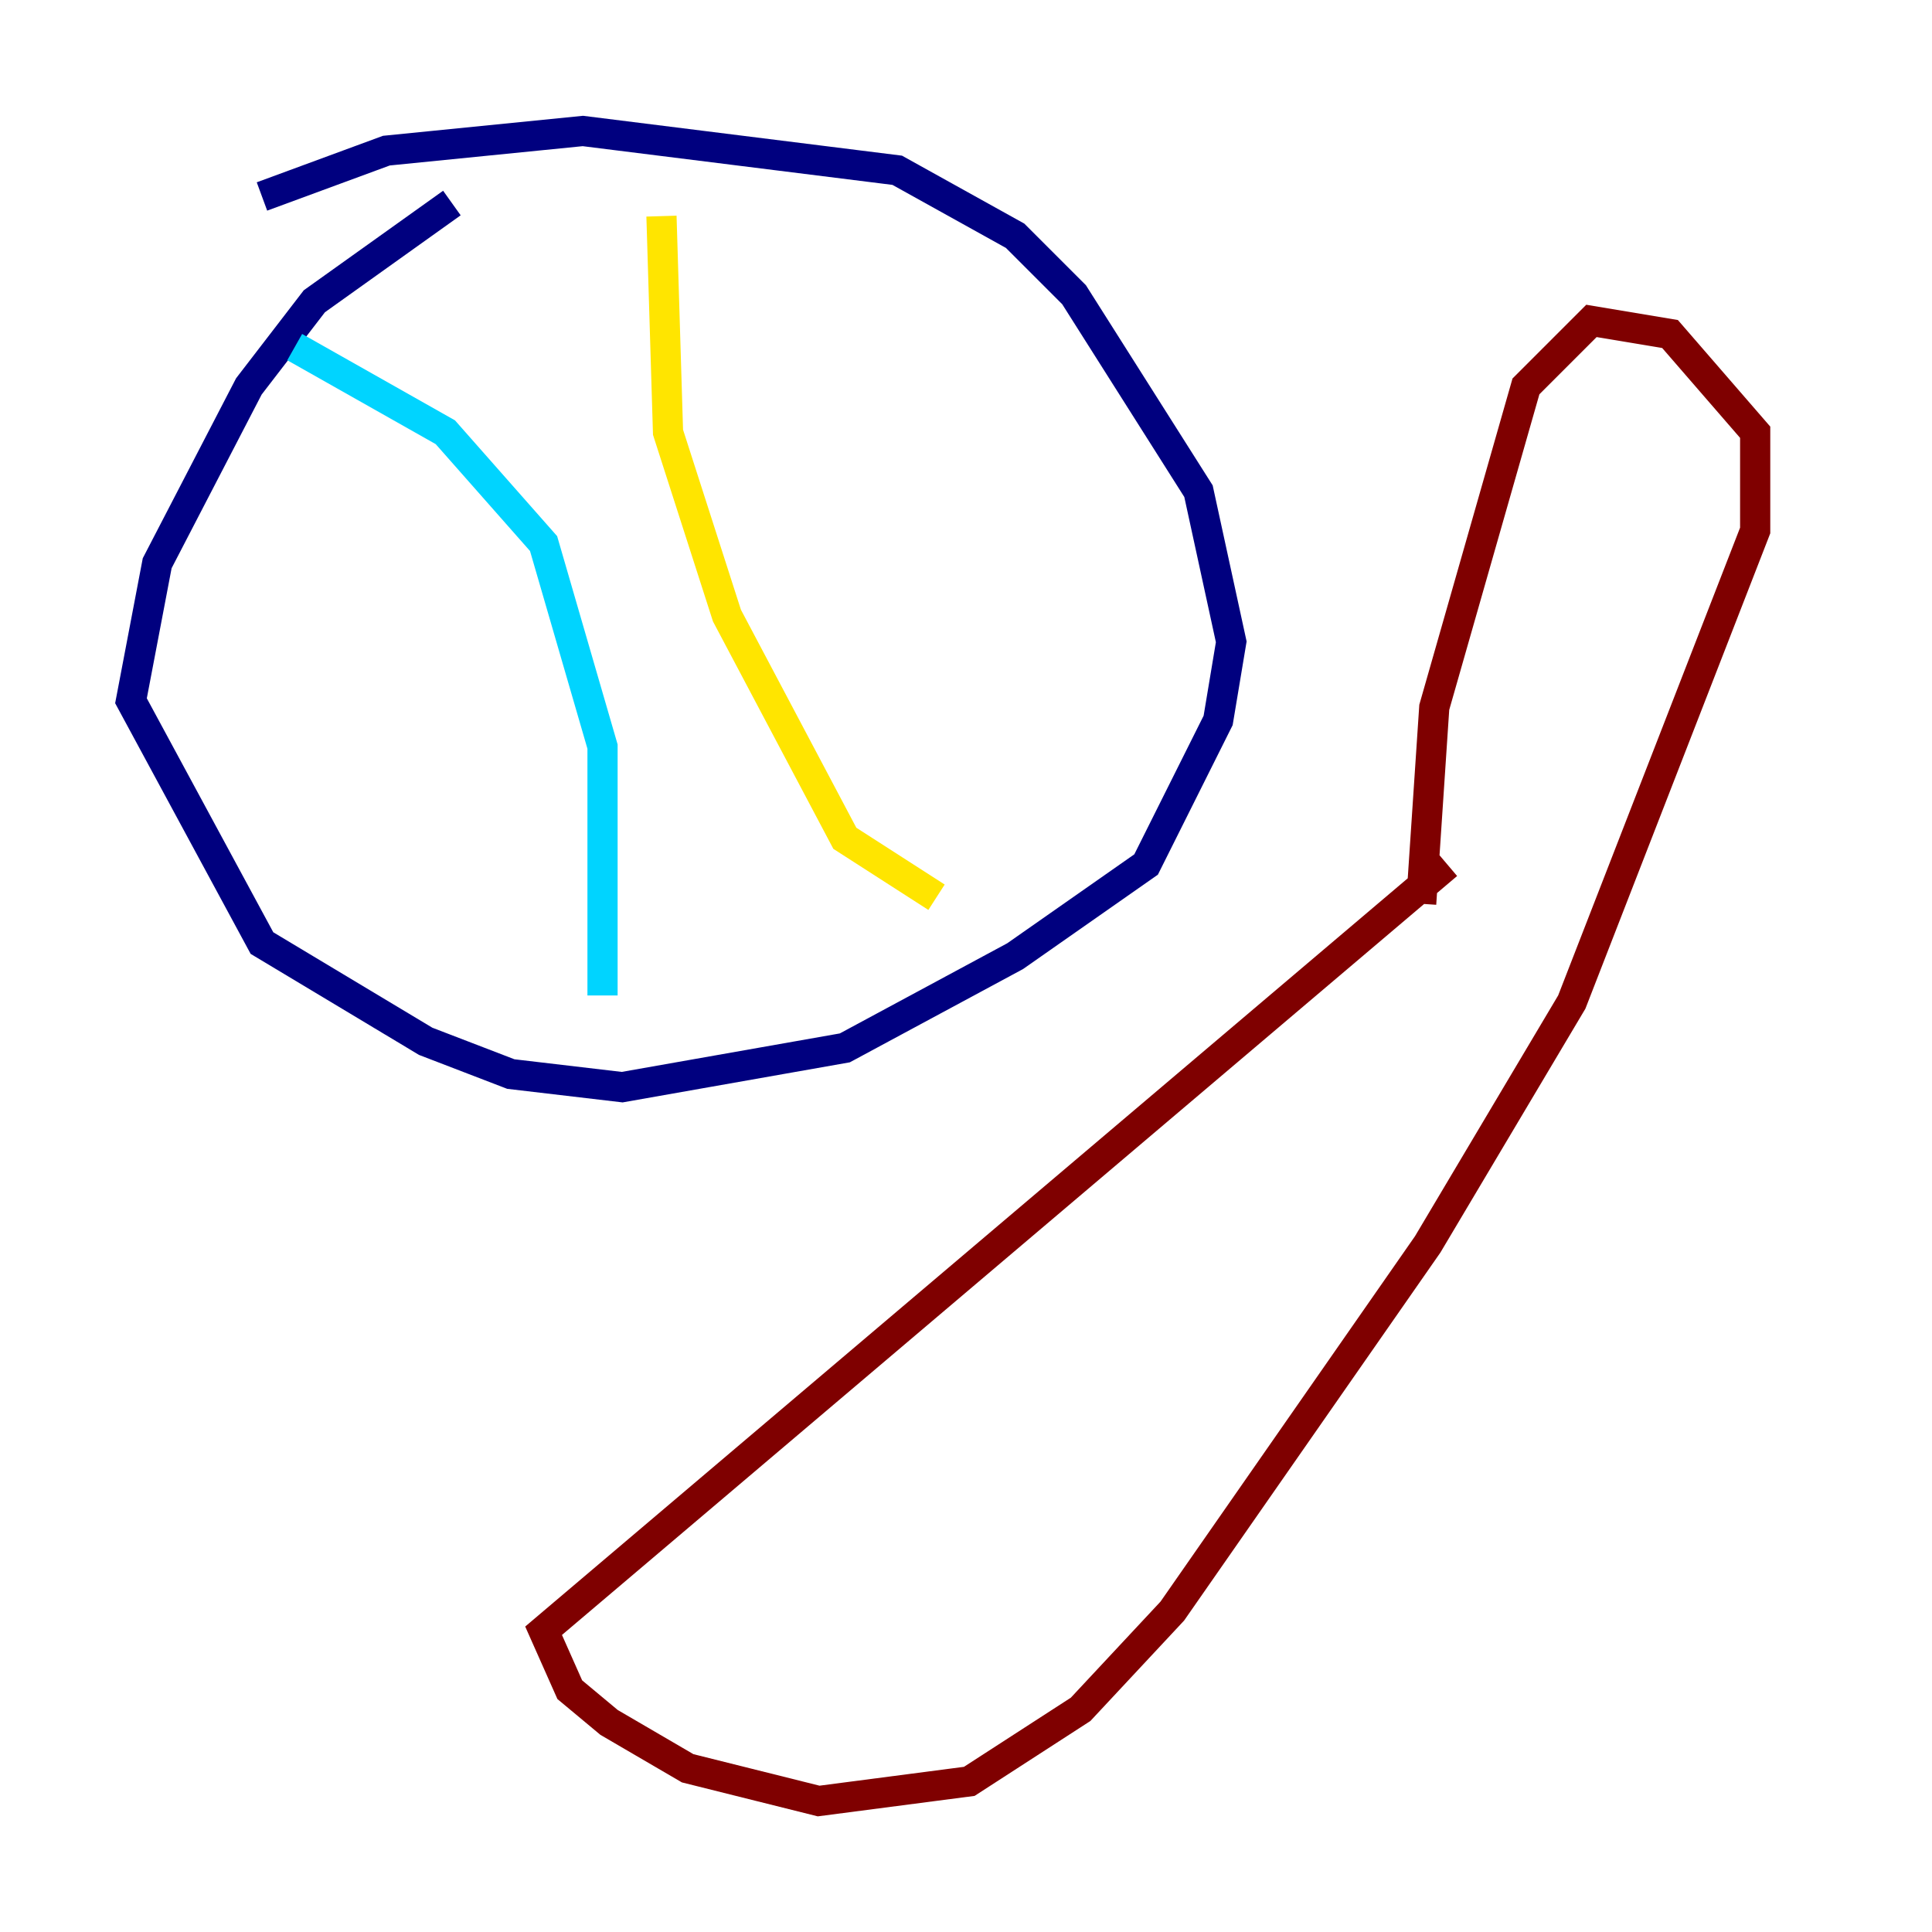 <?xml version="1.0" encoding="utf-8" ?>
<svg baseProfile="tiny" height="128" version="1.2" viewBox="0,0,128,128" width="128" xmlns="http://www.w3.org/2000/svg" xmlns:ev="http://www.w3.org/2001/xml-events" xmlns:xlink="http://www.w3.org/1999/xlink"><defs /><polyline fill="none" points="29.939,13.451 20.827,19.959 16.488,25.6 10.414,37.315 8.678,46.427 17.356,62.481 28.203,68.99 33.844,71.159 41.22,72.027 55.973,69.424 67.254,63.349 75.932,57.275 80.705,47.729 81.573,42.522 79.403,32.542 71.159,19.525 67.254,15.62 59.444,11.281 38.617,8.678 25.6,9.98 17.356,13.017" stroke="#00007f" stroke-width="2" /><polyline fill="none" points="19.525,22.997 29.505,28.637 36.014,36.014 39.919,49.464 39.919,65.953" stroke="#00d4ff" stroke-width="2" /><polyline fill="none" points="43.824,14.319 44.258,28.637 48.163,40.786 55.973,55.539 62.047,59.444" stroke="#ffe500" stroke-width="2" /><polyline fill="none" points="95.891,57.275 36.014,108.041 37.749,111.946 40.352,114.115 45.559,117.153 54.237,119.322 64.217,118.02 71.593,113.248 77.668,106.739 94.59,82.441 104.136,66.386 116.285,35.146 116.285,28.637 110.644,22.129 105.437,21.261 101.098,25.6 95.024,46.861 94.156,59.878" stroke="#7f0000" stroke-width="2" /></svg>